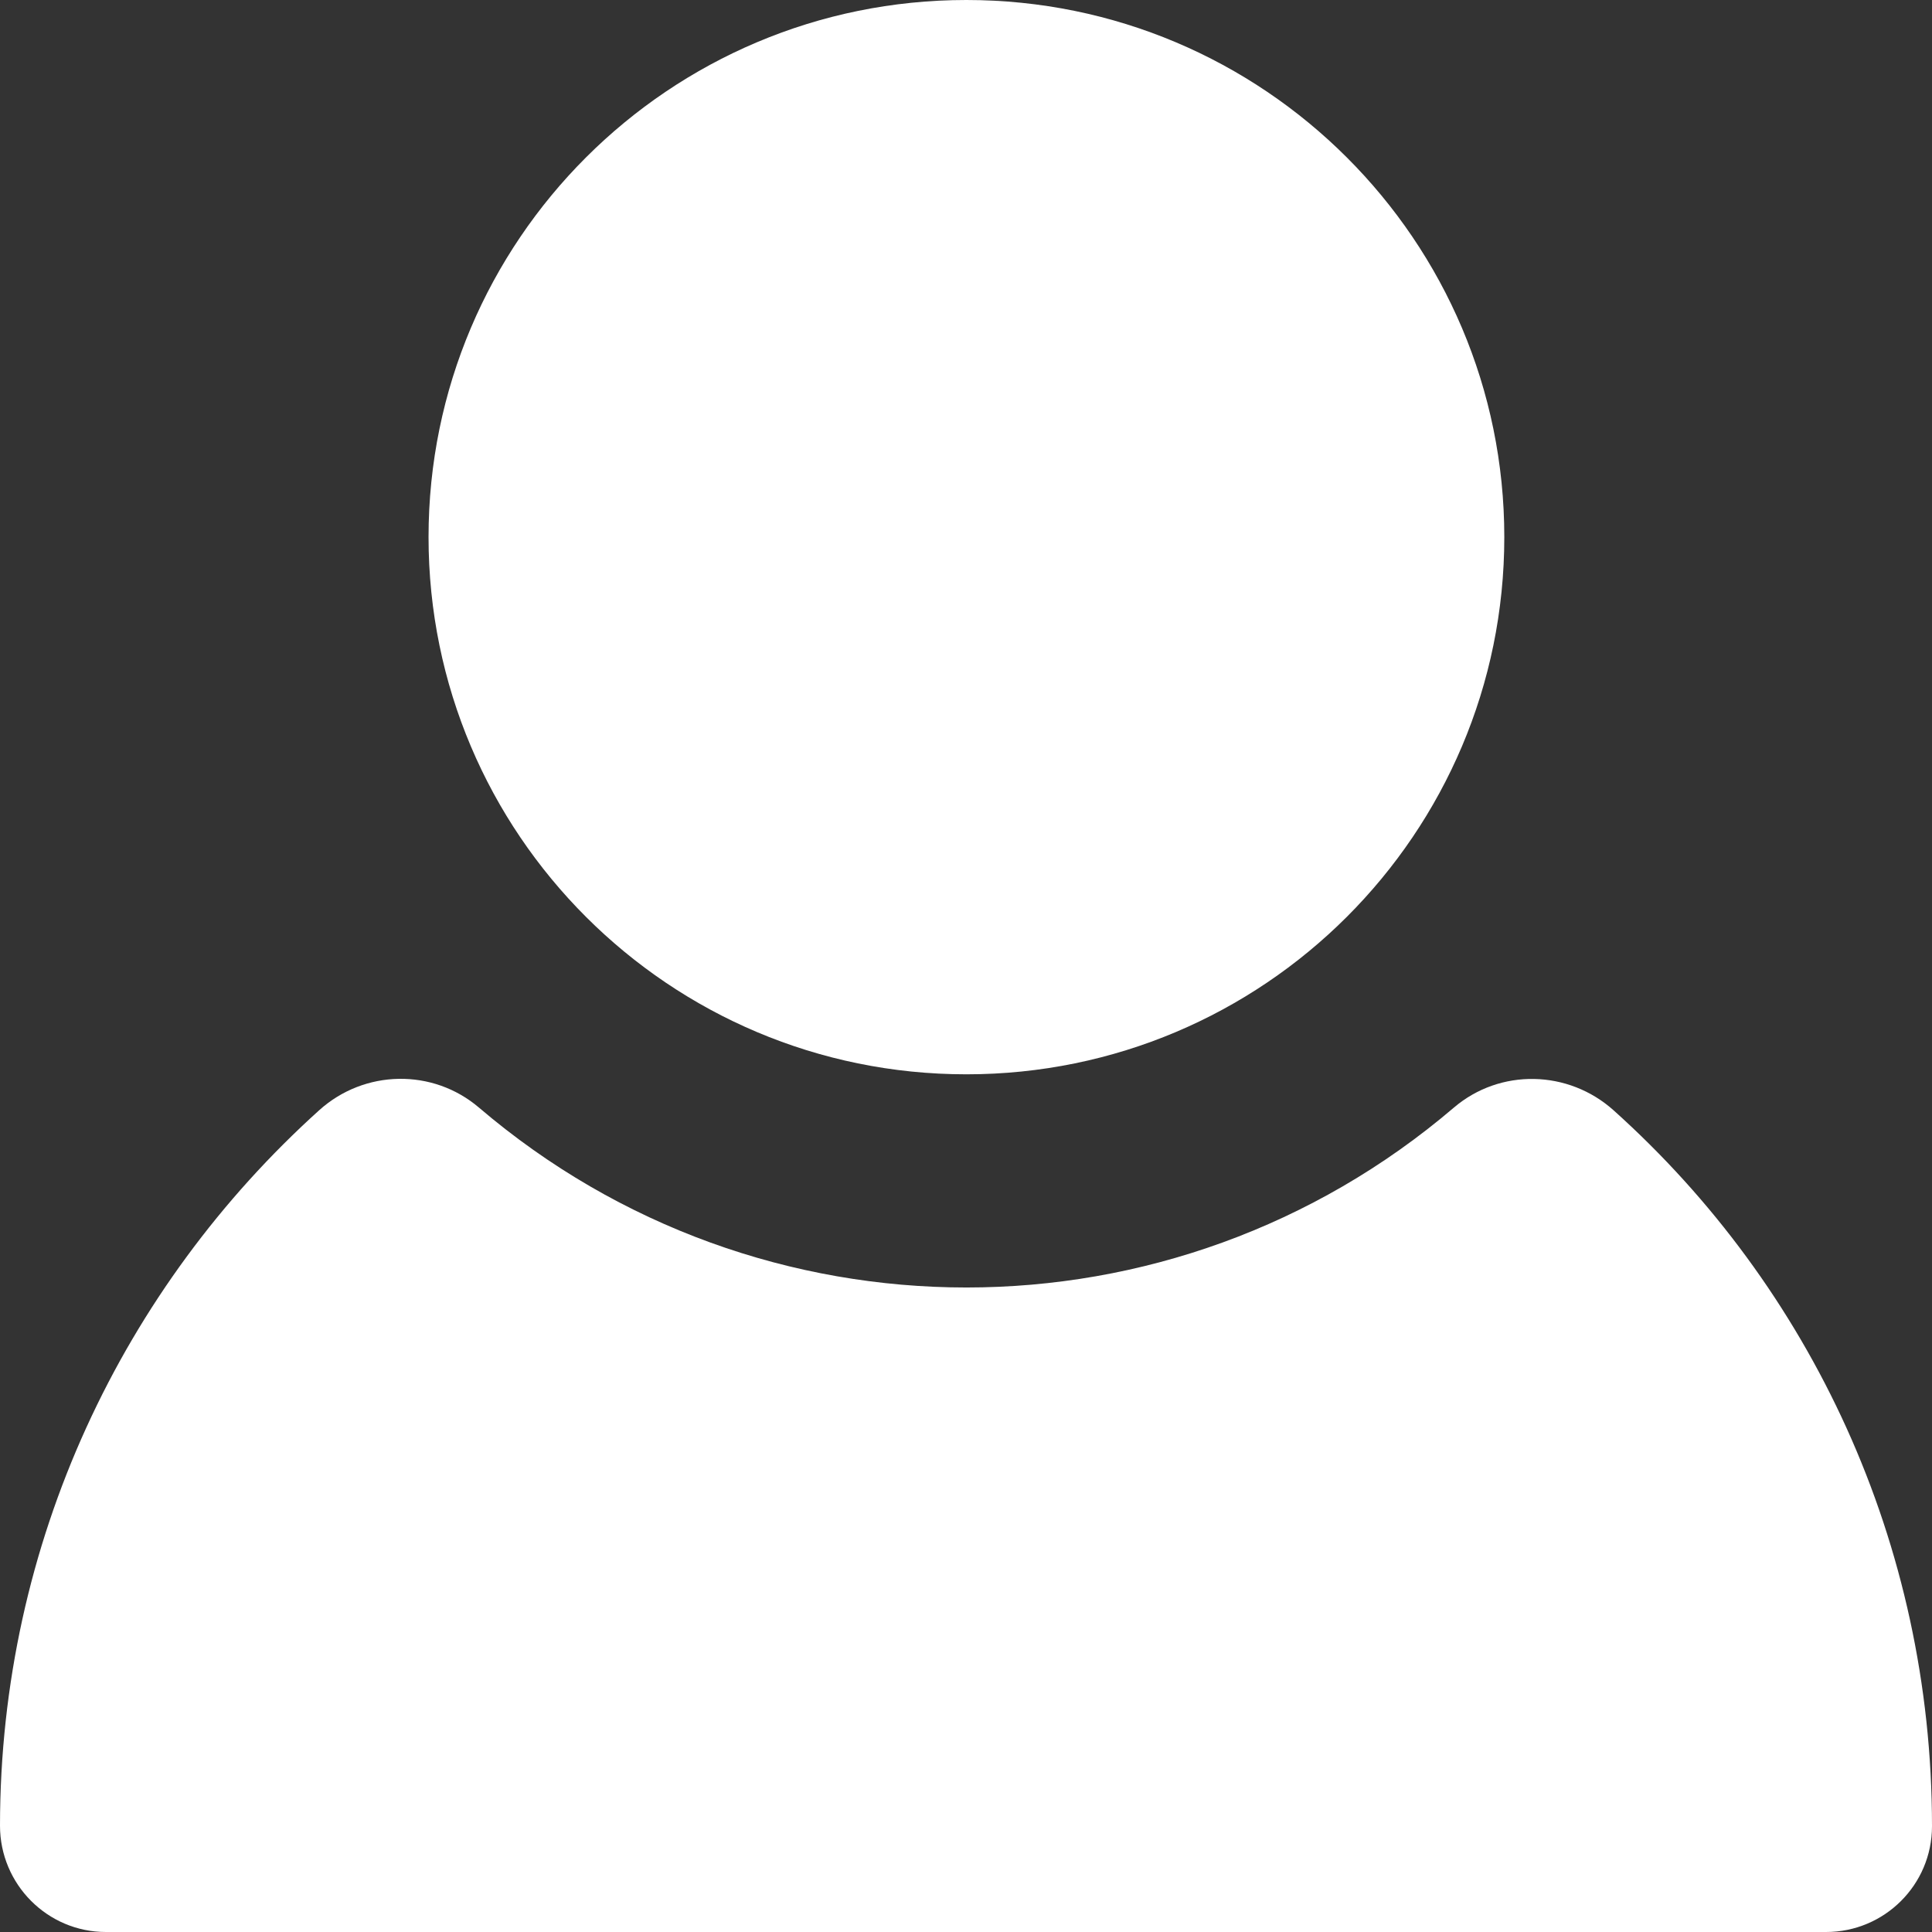 <svg width="16" height="16" viewBox="0 0 16 16" fill="none" xmlns="http://www.w3.org/2000/svg">
<rect x="0" y="0" width="16" height="16" fill="#333333" stroke="none"/>
<path d="M8.003 8.897C10.463 8.897 12.458 6.905 12.458 4.448C12.458 1.992 10.463 0 8.003 0C5.543 0 3.549 1.992 3.549 4.448C3.549 6.905 5.543 8.897 8.003 8.897Z" fill="white"/>
<path d="M16 15.124C16 12.777 14.994 10.659 13.364 9.196C12.989 8.859 12.423 8.846 12.04 9.173C9.713 11.159 6.294 11.159 3.967 9.173C3.584 8.846 3.018 8.857 2.644 9.194C1.022 10.656 0.001 12.771 1.19875e-07 15.12C-0 15.604 0.392 16 0.877 16H15.123C15.606 16 16 15.609 16 15.124Z" fill="white"/>
</svg>
